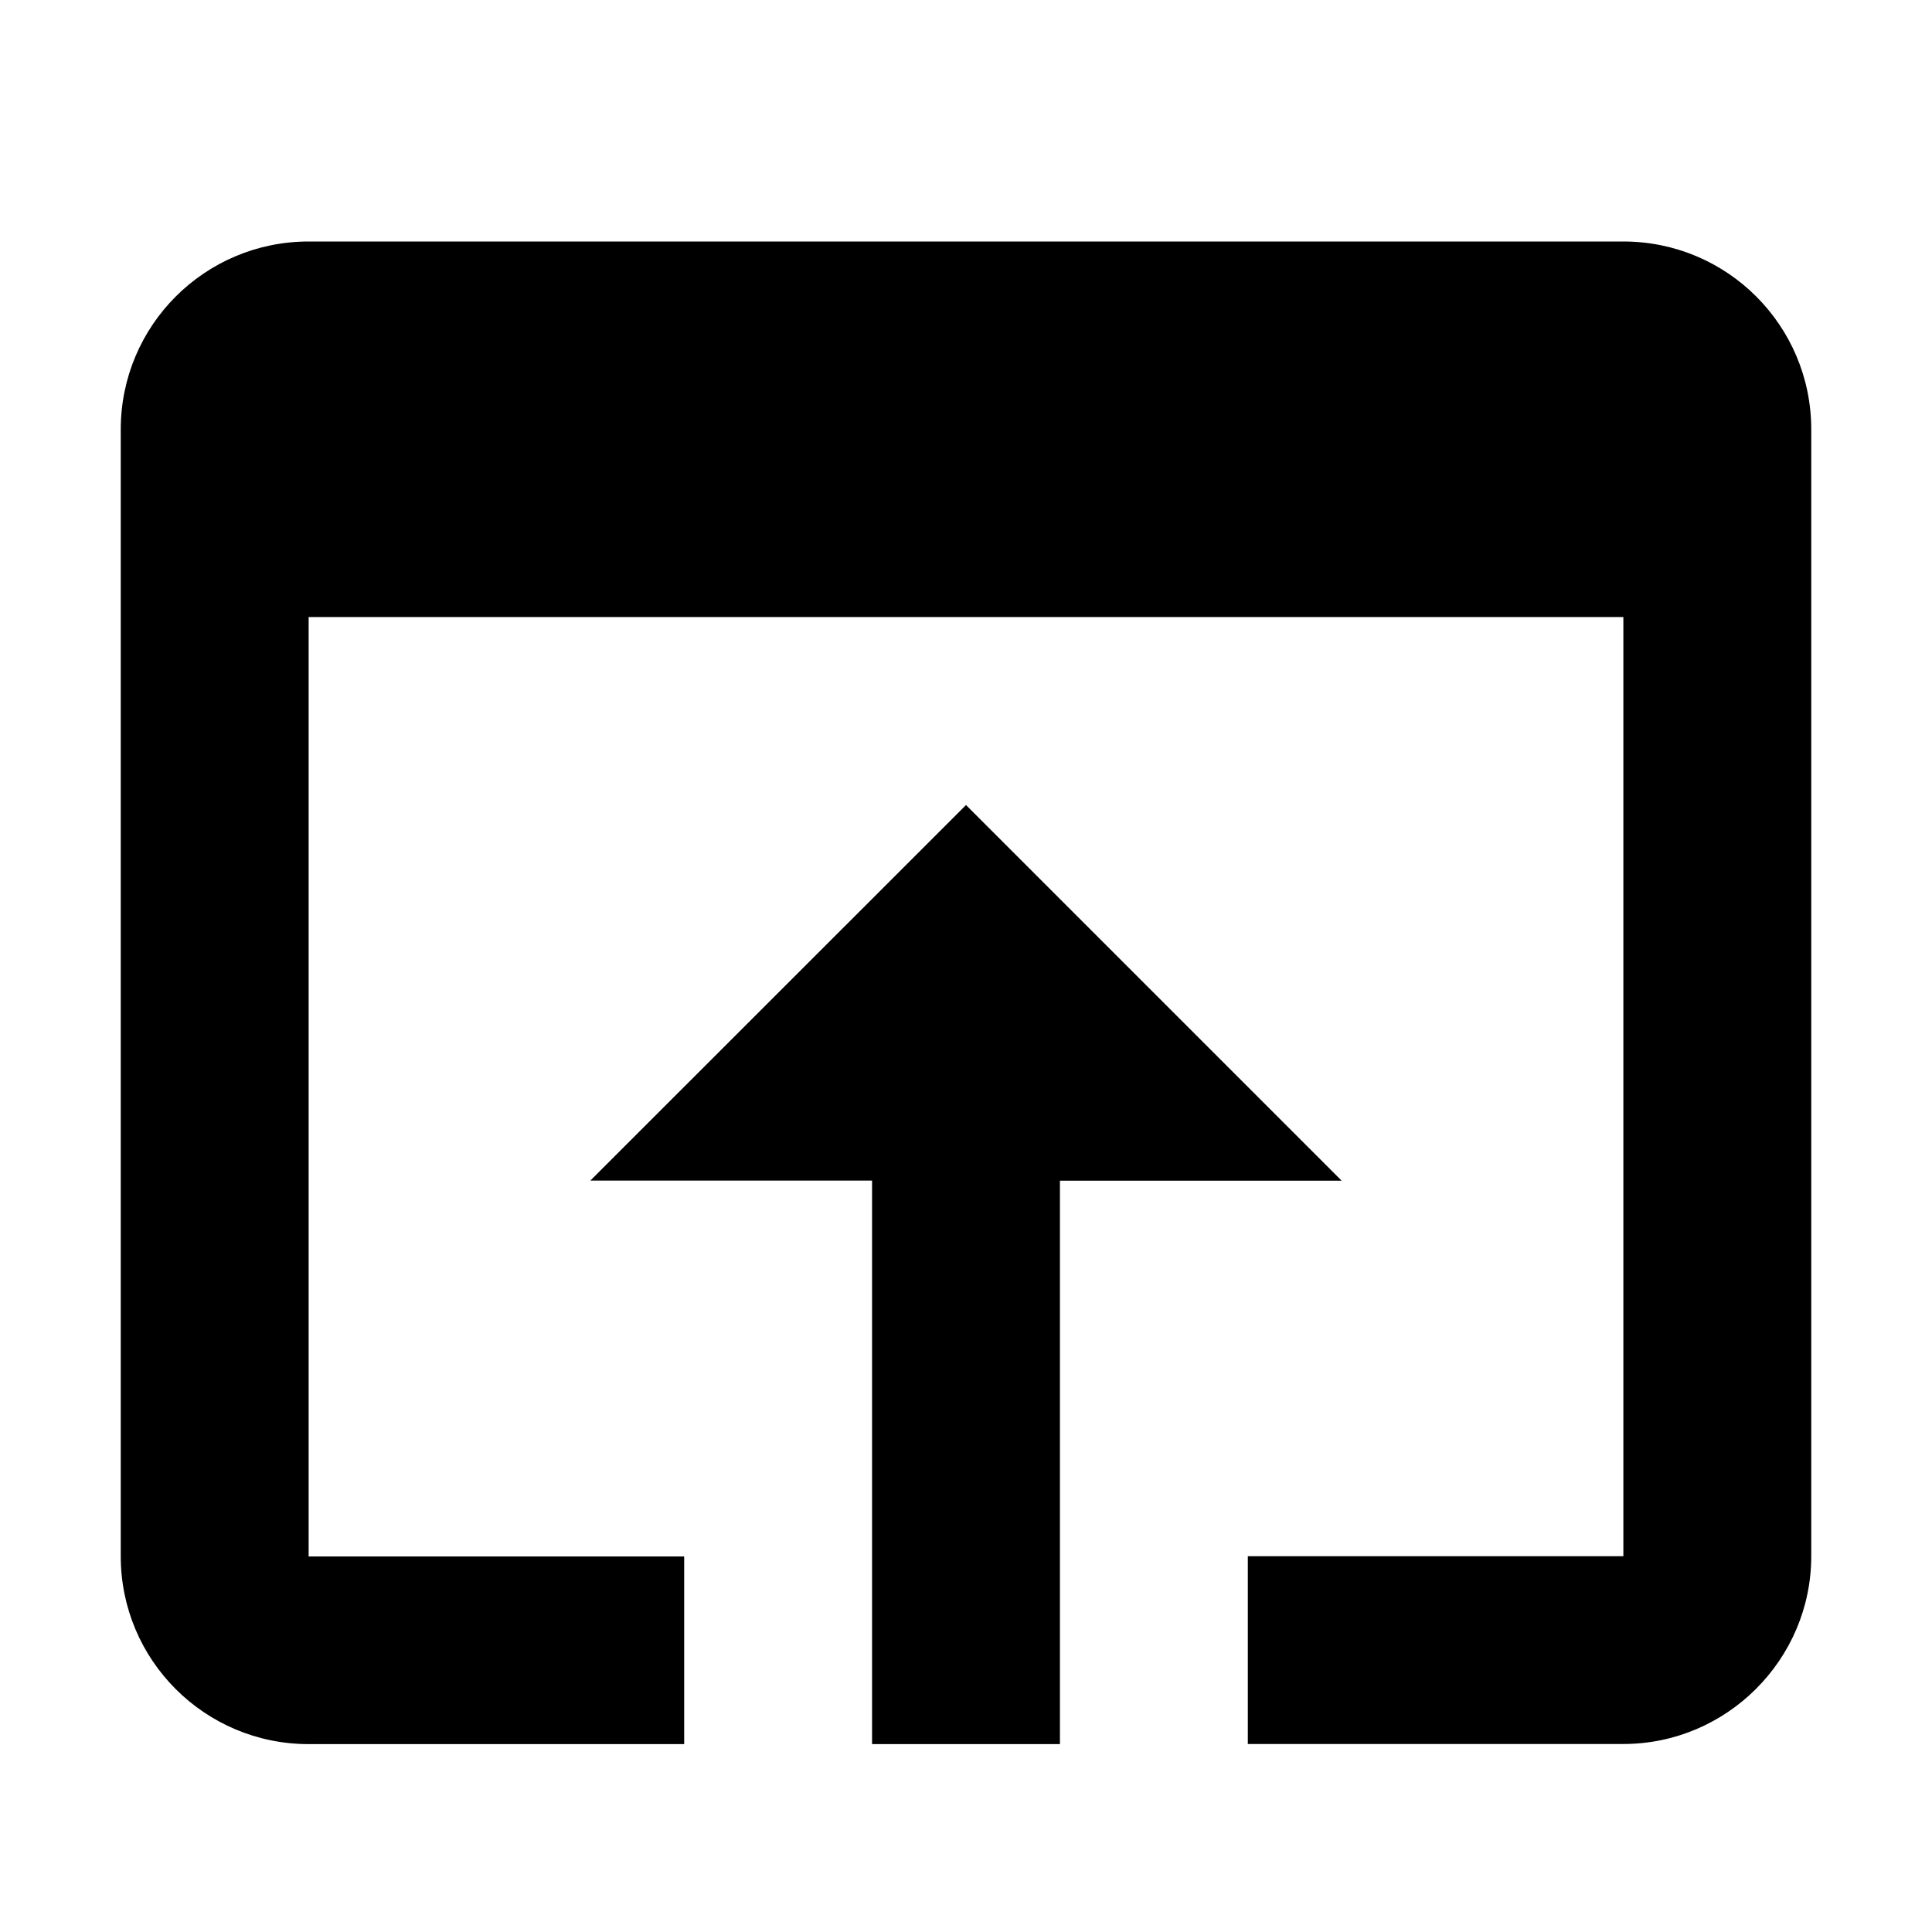 <svg xmlns="http://www.w3.org/2000/svg" width="16" height="16"><path d="M13.444 2H2.556C1.696 2 1 2.696 1 3.556v9.333c0 .859.696 1.555 1.556 1.555h3.11V12.89h-3.11V5.11h10.888v7.778h-3.11v1.555h3.11c.856 0 1.556-.7 1.556-1.555V3.556C15 2.696 14.304 2 13.444 2zM8 6.667l-3.111 3.11h2.333v4.667h1.556V9.778h2.333L8 6.667z"/></svg>